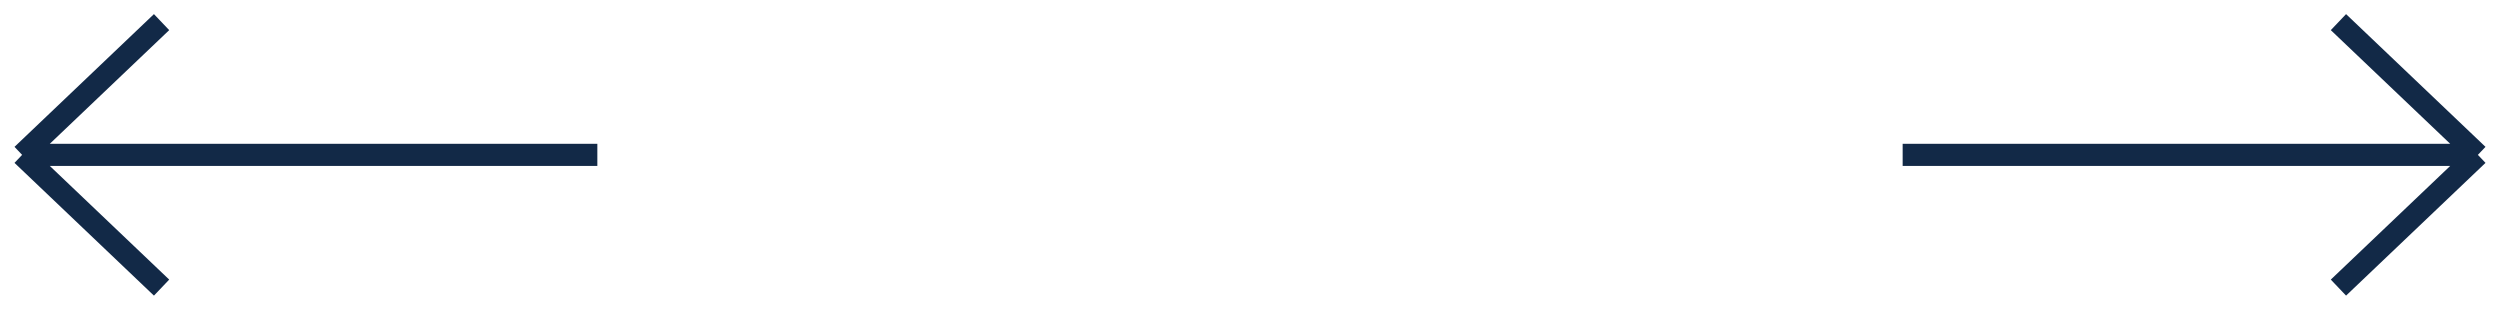 <svg width="113" height="14" viewBox="0 0 113 14" fill="none" xmlns="http://www.w3.org/2000/svg">
<path d="M86 7H112M112 7L105.697 1M112 7L105.697 13" stroke="#122947"/>
<path d="M27 7H1M1 7L7.303 1M1 7L7.303 13" stroke="#122947"/>
</svg>
